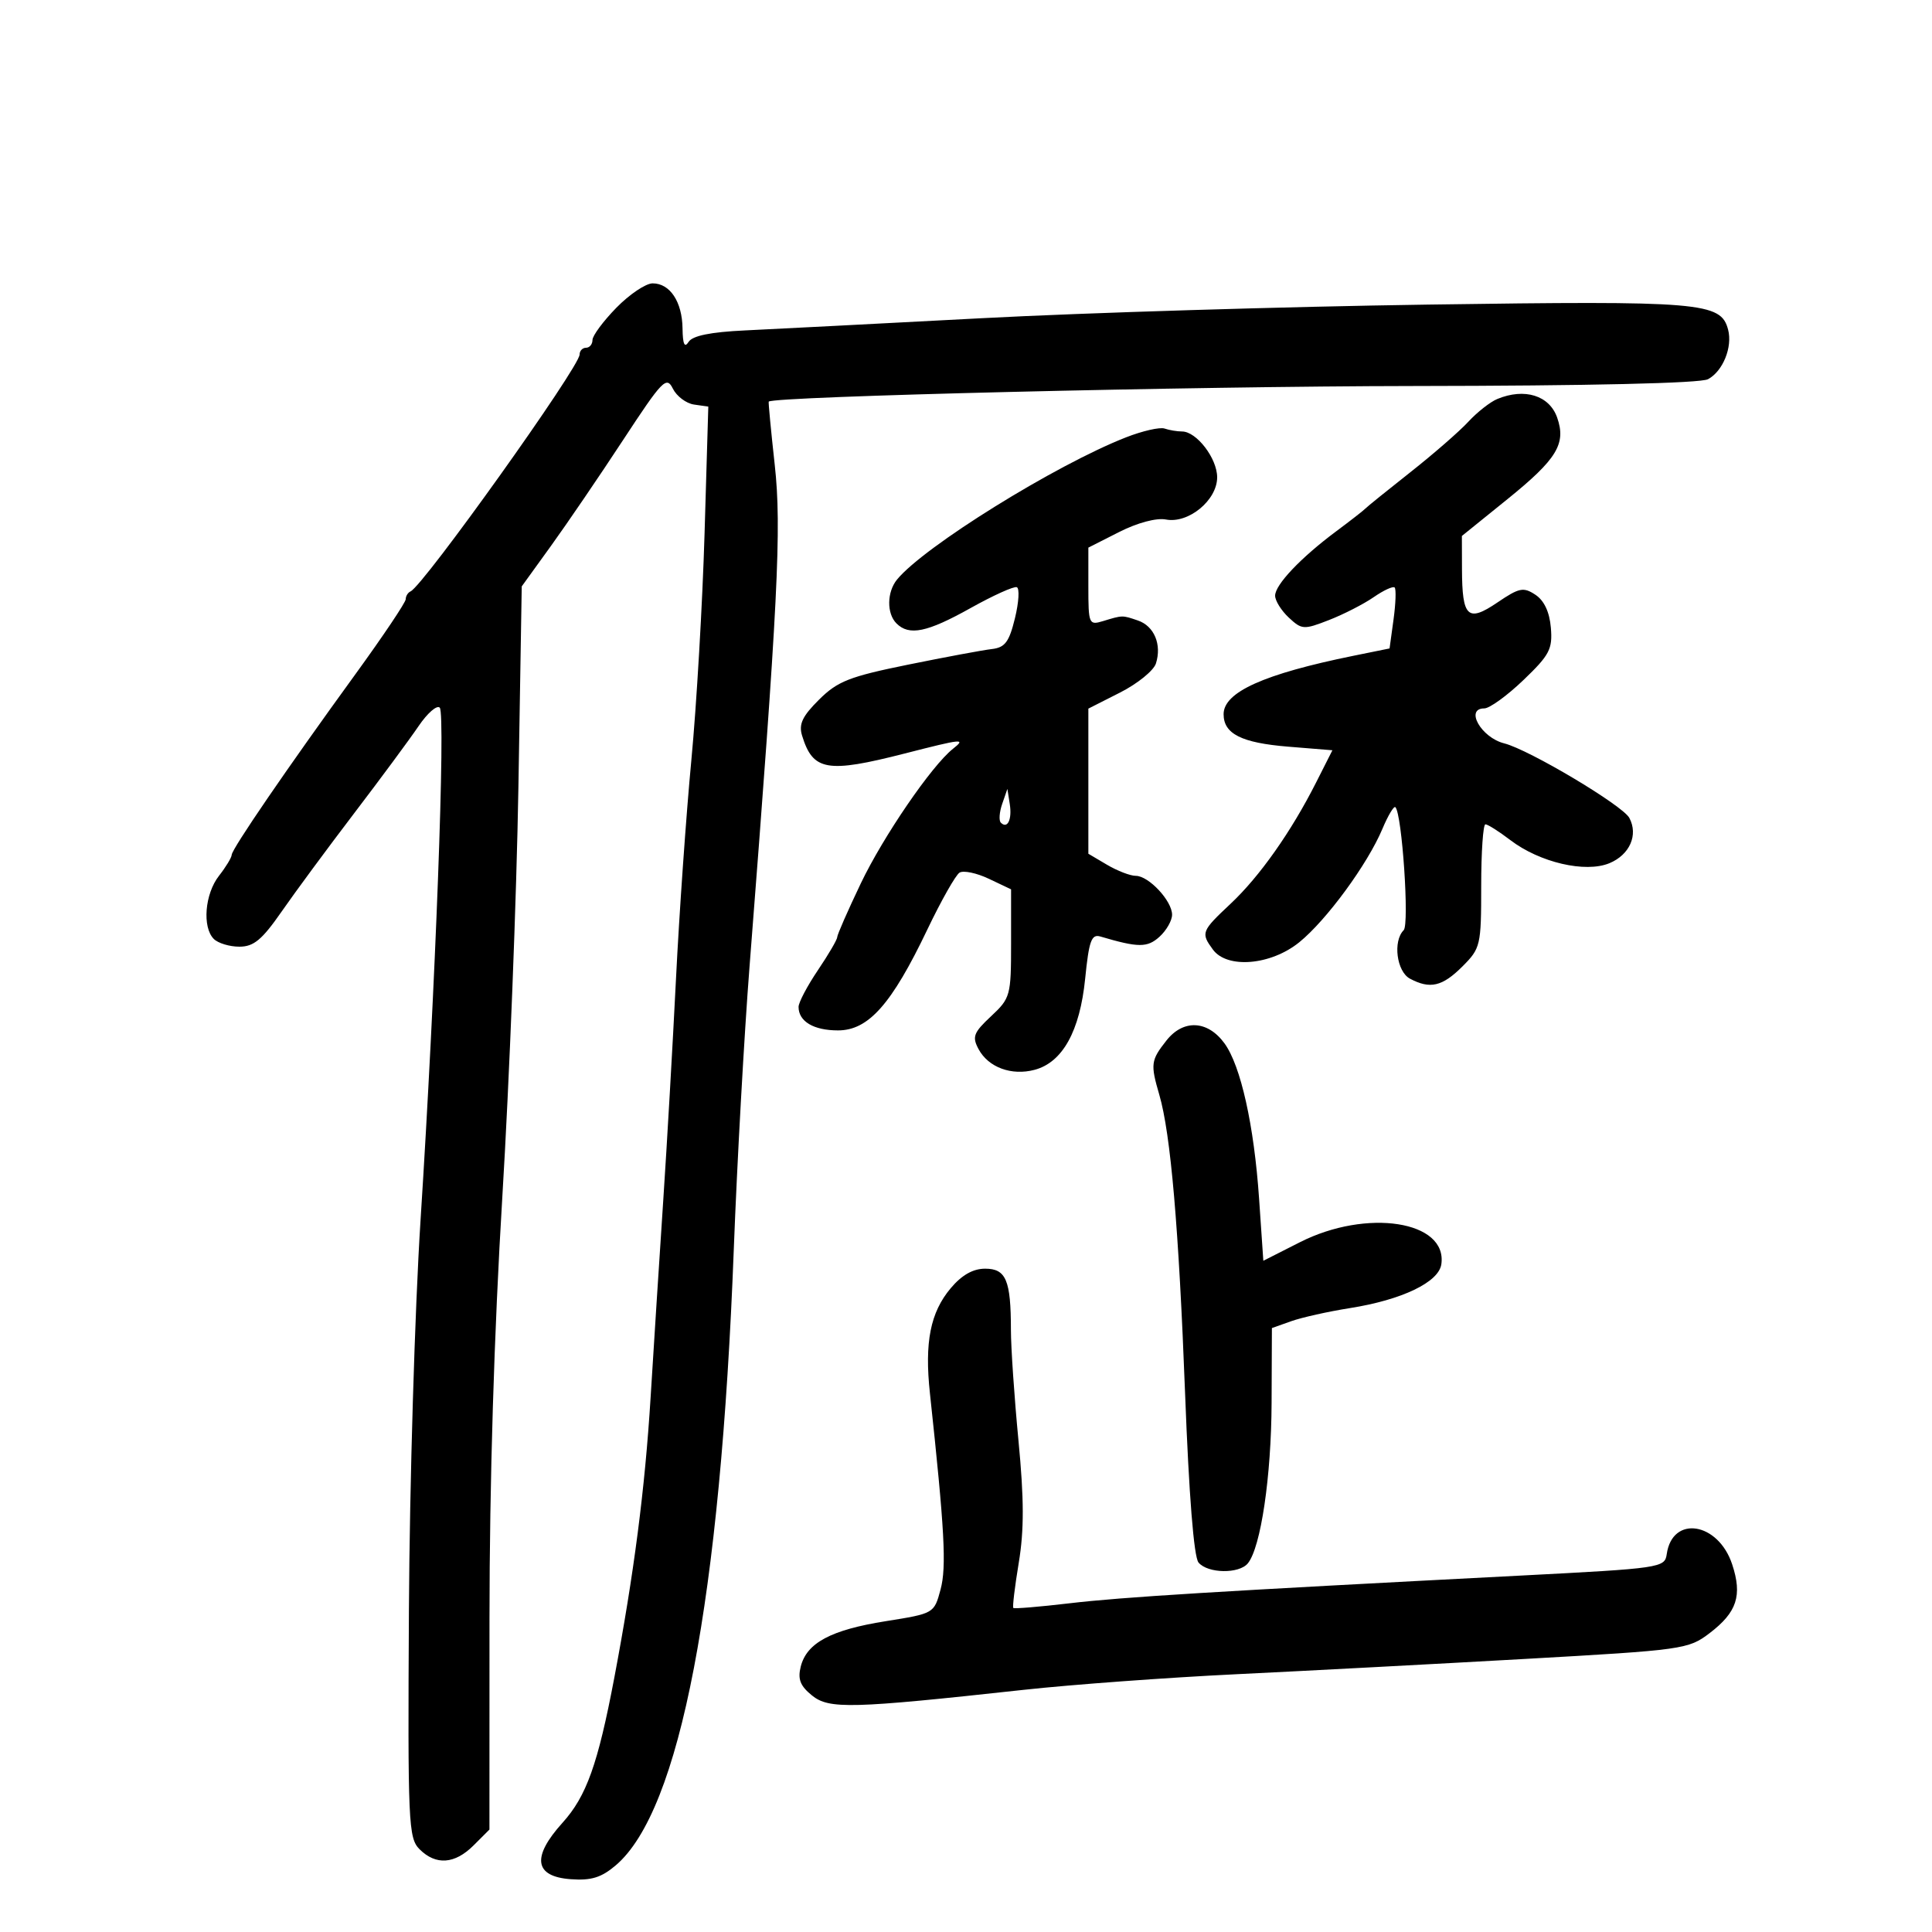 <svg xmlns="http://www.w3.org/2000/svg" width="300" height="300" viewBox="0 0 300 300" version="1.1">
	<path d="M 95.703 47.792 C 93.666 49.878, 92 52.128, 92 52.792 C 92 53.456, 91.550 54, 91 54 C 90.450 54, 90 54.475, 90 55.055 C 90 56.973, 65.755 90.943, 63.750 91.833 C 63.338 92.017, 63 92.563, 63 93.048 C 63 93.533, 59.477 98.783, 55.170 104.715 C 44.561 119.328, 36.005 131.823, 35.978 132.743 C 35.966 133.159, 35.076 134.625, 34 136 C 31.804 138.808, 31.381 143.981, 33.200 145.800 C 33.860 146.460, 35.648 147, 37.173 147 C 39.400 147, 40.687 145.930, 43.723 141.558 C 45.800 138.565, 50.875 131.688, 55 126.276 C 59.125 120.864, 63.621 114.781, 64.991 112.759 C 66.361 110.737, 67.842 109.442, 68.283 109.883 C 69.213 110.813, 67.618 153.402, 65.300 189.500 C 64.417 203.250, 63.606 230.430, 63.497 249.900 C 63.312 283.158, 63.412 285.412, 65.150 287.150 C 67.682 289.682, 70.621 289.470, 73.545 286.545 L 76 284.091 76.008 251.295 C 76.012 230.296, 76.729 206.766, 78 185.877 C 79.092 167.935, 80.216 139.260, 80.500 122.154 L 81.015 91.054 85.548 84.777 C 88.041 81.325, 93.079 73.928, 96.744 68.341 C 102.862 59.011, 103.494 58.358, 104.478 60.341 C 105.068 61.528, 106.548 62.643, 107.767 62.819 L 109.985 63.137 109.405 82.819 C 109.086 93.643, 108.164 109.475, 107.356 118 C 106.548 126.525, 105.473 141.825, 104.967 152 C 104.461 162.175, 103.568 177.700, 102.982 186.500 C 102.397 195.300, 101.516 209.025, 101.025 217 C 100.151 231.187, 98.433 244.452, 95.392 260.500 C 92.847 273.930, 91.065 278.922, 87.347 283.037 C 82.526 288.374, 82.961 291.387, 88.613 291.801 C 91.806 292.034, 93.371 291.553, 95.613 289.649 C 105.590 281.173, 111.877 248.365, 113.942 194 C 114.454 180.525, 115.557 160.725, 116.394 150 C 120.825 93.194, 121.386 82.025, 120.301 72.180 C 119.714 66.856, 119.294 62.437, 119.367 62.361 C 120.141 61.551, 185.093 59.979, 219.419 59.940 C 246.842 59.908, 264.044 59.511, 265.217 58.884 C 267.529 57.646, 269.049 53.902, 268.339 51.189 C 267.225 46.930, 264.267 46.683, 221.701 47.297 C 199.591 47.616, 168.450 48.566, 152.500 49.408 C 136.550 50.250, 119.971 51.105, 115.658 51.309 C 110.327 51.561, 107.530 52.131, 106.923 53.090 C 106.298 54.077, 106.017 53.451, 105.984 51 C 105.928 46.856, 104.035 44, 101.343 44 C 100.277 44, 97.740 45.706, 95.703 47.792 M 232.500 61.954 C 231.400 62.409, 229.375 64, 228 65.489 C 226.625 66.979, 222.575 70.505, 219 73.325 C 215.425 76.145, 212.275 78.690, 212 78.982 C 211.725 79.273, 209.700 80.851, 207.500 82.488 C 201.990 86.589, 198 90.792, 198 92.496 C 198 93.280, 198.957 94.813, 200.126 95.903 C 202.150 97.788, 202.449 97.806, 206.376 96.276 C 208.644 95.392, 211.763 93.794, 213.308 92.725 C 214.852 91.656, 216.316 90.982, 216.561 91.228 C 216.806 91.473, 216.728 93.702, 216.389 96.181 L 215.771 100.690 210.135 101.835 C 196.248 104.659, 190 107.472, 190 110.901 C 190 113.953, 192.785 115.353, 200.032 115.942 L 206.896 116.500 204.366 121.500 C 200.494 129.156, 195.596 136.102, 191.086 140.334 C 186.540 144.600, 186.442 144.855, 188.336 147.445 C 190.544 150.464, 197.328 149.894, 201.746 146.317 C 205.973 142.896, 212.355 134.193, 214.658 128.709 C 215.534 126.623, 216.441 125.108, 216.675 125.341 C 217.708 126.375, 218.866 143.534, 217.963 144.437 C 216.261 146.139, 216.870 150.860, 218.934 151.965 C 222.049 153.632, 223.967 153.187, 227.077 150.077 C 229.901 147.253, 230 146.829, 230 137.577 C 230 132.310, 230.295 128, 230.656 128 C 231.016 128, 232.759 129.104, 234.528 130.453 C 239.085 133.929, 246.180 135.582, 249.909 134.038 C 253.064 132.731, 254.419 129.651, 253.002 127.005 C 251.960 125.056, 237.421 116.395, 233.572 115.429 C 230.003 114.533, 227.423 110, 230.482 110 C 231.298 110, 234.028 108.023, 236.549 105.607 C 240.618 101.708, 241.098 100.794, 240.817 97.471 C 240.610 95.025, 239.776 93.250, 238.411 92.349 C 236.555 91.124, 235.899 91.258, 232.514 93.555 C 227.905 96.683, 227.038 95.864, 227.015 88.363 L 227 83.225 234.069 77.514 C 241.759 71.300, 243.215 68.916, 241.800 64.855 C 240.596 61.401, 236.743 60.199, 232.500 61.954 M 174.845 67.912 C 163.871 72.209, 143.437 84.901, 139.285 90 C 137.710 91.934, 137.669 95.269, 139.200 96.800 C 141.171 98.771, 143.958 98.196, 150.692 94.430 C 154.204 92.466, 157.442 91.003, 157.889 91.180 C 158.335 91.356, 158.206 93.525, 157.600 96 C 156.696 99.699, 156.055 100.551, 154 100.787 C 152.625 100.944, 146.775 102.034, 141 103.208 C 131.888 105.061, 130.060 105.780, 127.175 108.647 C 124.584 111.220, 124.004 112.453, 124.547 114.225 C 126.229 119.710, 128.417 120.090, 140.500 117 C 149.539 114.688, 150.033 114.641, 147.965 116.282 C 144.662 118.903, 137.152 129.875, 133.666 137.172 C 131.650 141.391, 130 145.151, 130 145.527 C 130 145.903, 128.650 148.210, 127 150.655 C 125.350 153.100, 124 155.663, 124 156.350 C 124 158.607, 126.338 160, 130.127 160 C 134.857 160, 138.455 155.938, 143.996 144.342 C 146.140 139.854, 148.391 135.876, 148.998 135.502 C 149.604 135.127, 151.653 135.556, 153.550 136.457 L 157 138.094 157 146.496 C 157 154.609, 156.893 154.999, 153.888 157.807 C 151.167 160.350, 150.924 160.990, 151.949 162.905 C 153.468 165.744, 157.072 167.074, 160.655 166.120 C 164.992 164.965, 167.686 160.109, 168.503 151.969 C 169.094 146.090, 169.481 145.012, 170.855 145.418 C 176.758 147.164, 178.153 147.171, 180.040 145.464 C 181.118 144.488, 182 142.945, 182 142.034 C 182 139.887, 178.370 136, 176.365 136 C 175.509 136, 173.502 135.228, 171.904 134.284 L 169 132.569 169 121.301 L 169 110.034 173.926 107.537 C 176.635 106.165, 179.141 104.132, 179.493 103.021 C 180.426 100.084, 179.222 97.213, 176.699 96.353 C 174.237 95.514, 174.348 95.512, 171.250 96.452 C 169.089 97.108, 169 96.894, 169 91.084 L 169 85.034 173.777 82.613 C 176.618 81.173, 179.565 80.385, 181.049 80.669 C 184.549 81.338, 189 77.670, 189 74.116 C 189 71.173, 185.799 67, 183.543 67 C 182.784 67, 181.564 66.795, 180.832 66.545 C 180.099 66.294, 177.405 66.910, 174.845 67.912 M 155.622 124.825 C 155.179 126.104, 155.083 127.417, 155.409 127.742 C 156.445 128.779, 157.174 127.250, 156.794 124.836 L 156.426 122.500 155.622 124.825 M 181.116 161.580 C 178.697 164.654, 178.624 165.222, 180.019 170.007 C 181.782 176.055, 183.043 190.668, 184.020 216.377 C 184.620 232.176, 185.381 241.754, 186.105 242.627 C 187.529 244.343, 192.413 244.421, 193.769 242.750 C 195.778 240.274, 197.405 229.277, 197.452 217.860 L 197.500 206.221 200.500 205.155 C 202.150 204.569, 206.243 203.656, 209.596 203.125 C 217.696 201.844, 223.413 199.102, 223.811 196.308 C 224.772 189.570, 212.232 187.625, 201.835 192.899 L 196.170 195.772 195.511 186.136 C 194.732 174.743, 192.665 165.470, 190.129 162 C 187.515 158.423, 183.738 158.247, 181.116 161.580 M 147.629 200.029 C 144.462 203.793, 143.545 208.426, 144.399 216.357 C 146.683 237.578, 146.993 243.311, 146.048 246.821 C 145.048 250.536, 145.035 250.543, 137.541 251.736 C 129.028 253.090, 125.264 255.102, 124.338 258.791 C 123.848 260.740, 124.258 261.790, 126.082 263.268 C 128.741 265.421, 132.141 265.330, 159 262.392 C 166.425 261.580, 181.275 260.491, 192 259.971 C 202.725 259.452, 222.882 258.385, 236.793 257.599 C 261.412 256.210, 262.176 256.103, 265.475 253.587 C 269.715 250.353, 270.568 247.752, 268.974 242.921 C 266.805 236.349, 259.678 235.229, 258.810 241.323 C 258.508 243.445, 257.934 243.529, 236 244.662 C 188.802 247.099, 174.232 247.994, 166.061 248.959 C 161.420 249.507, 157.499 249.832, 157.348 249.681 C 157.197 249.531, 157.579 246.362, 158.196 242.639 C 159.033 237.587, 159.020 232.781, 158.147 223.685 C 157.504 216.983, 156.976 209.250, 156.975 206.500 C 156.971 198.783, 156.220 197, 152.972 197 C 151.089 197, 149.347 197.988, 147.629 200.029" stroke="none" fill="black" fill-rule="evenodd"/>
</svg>
